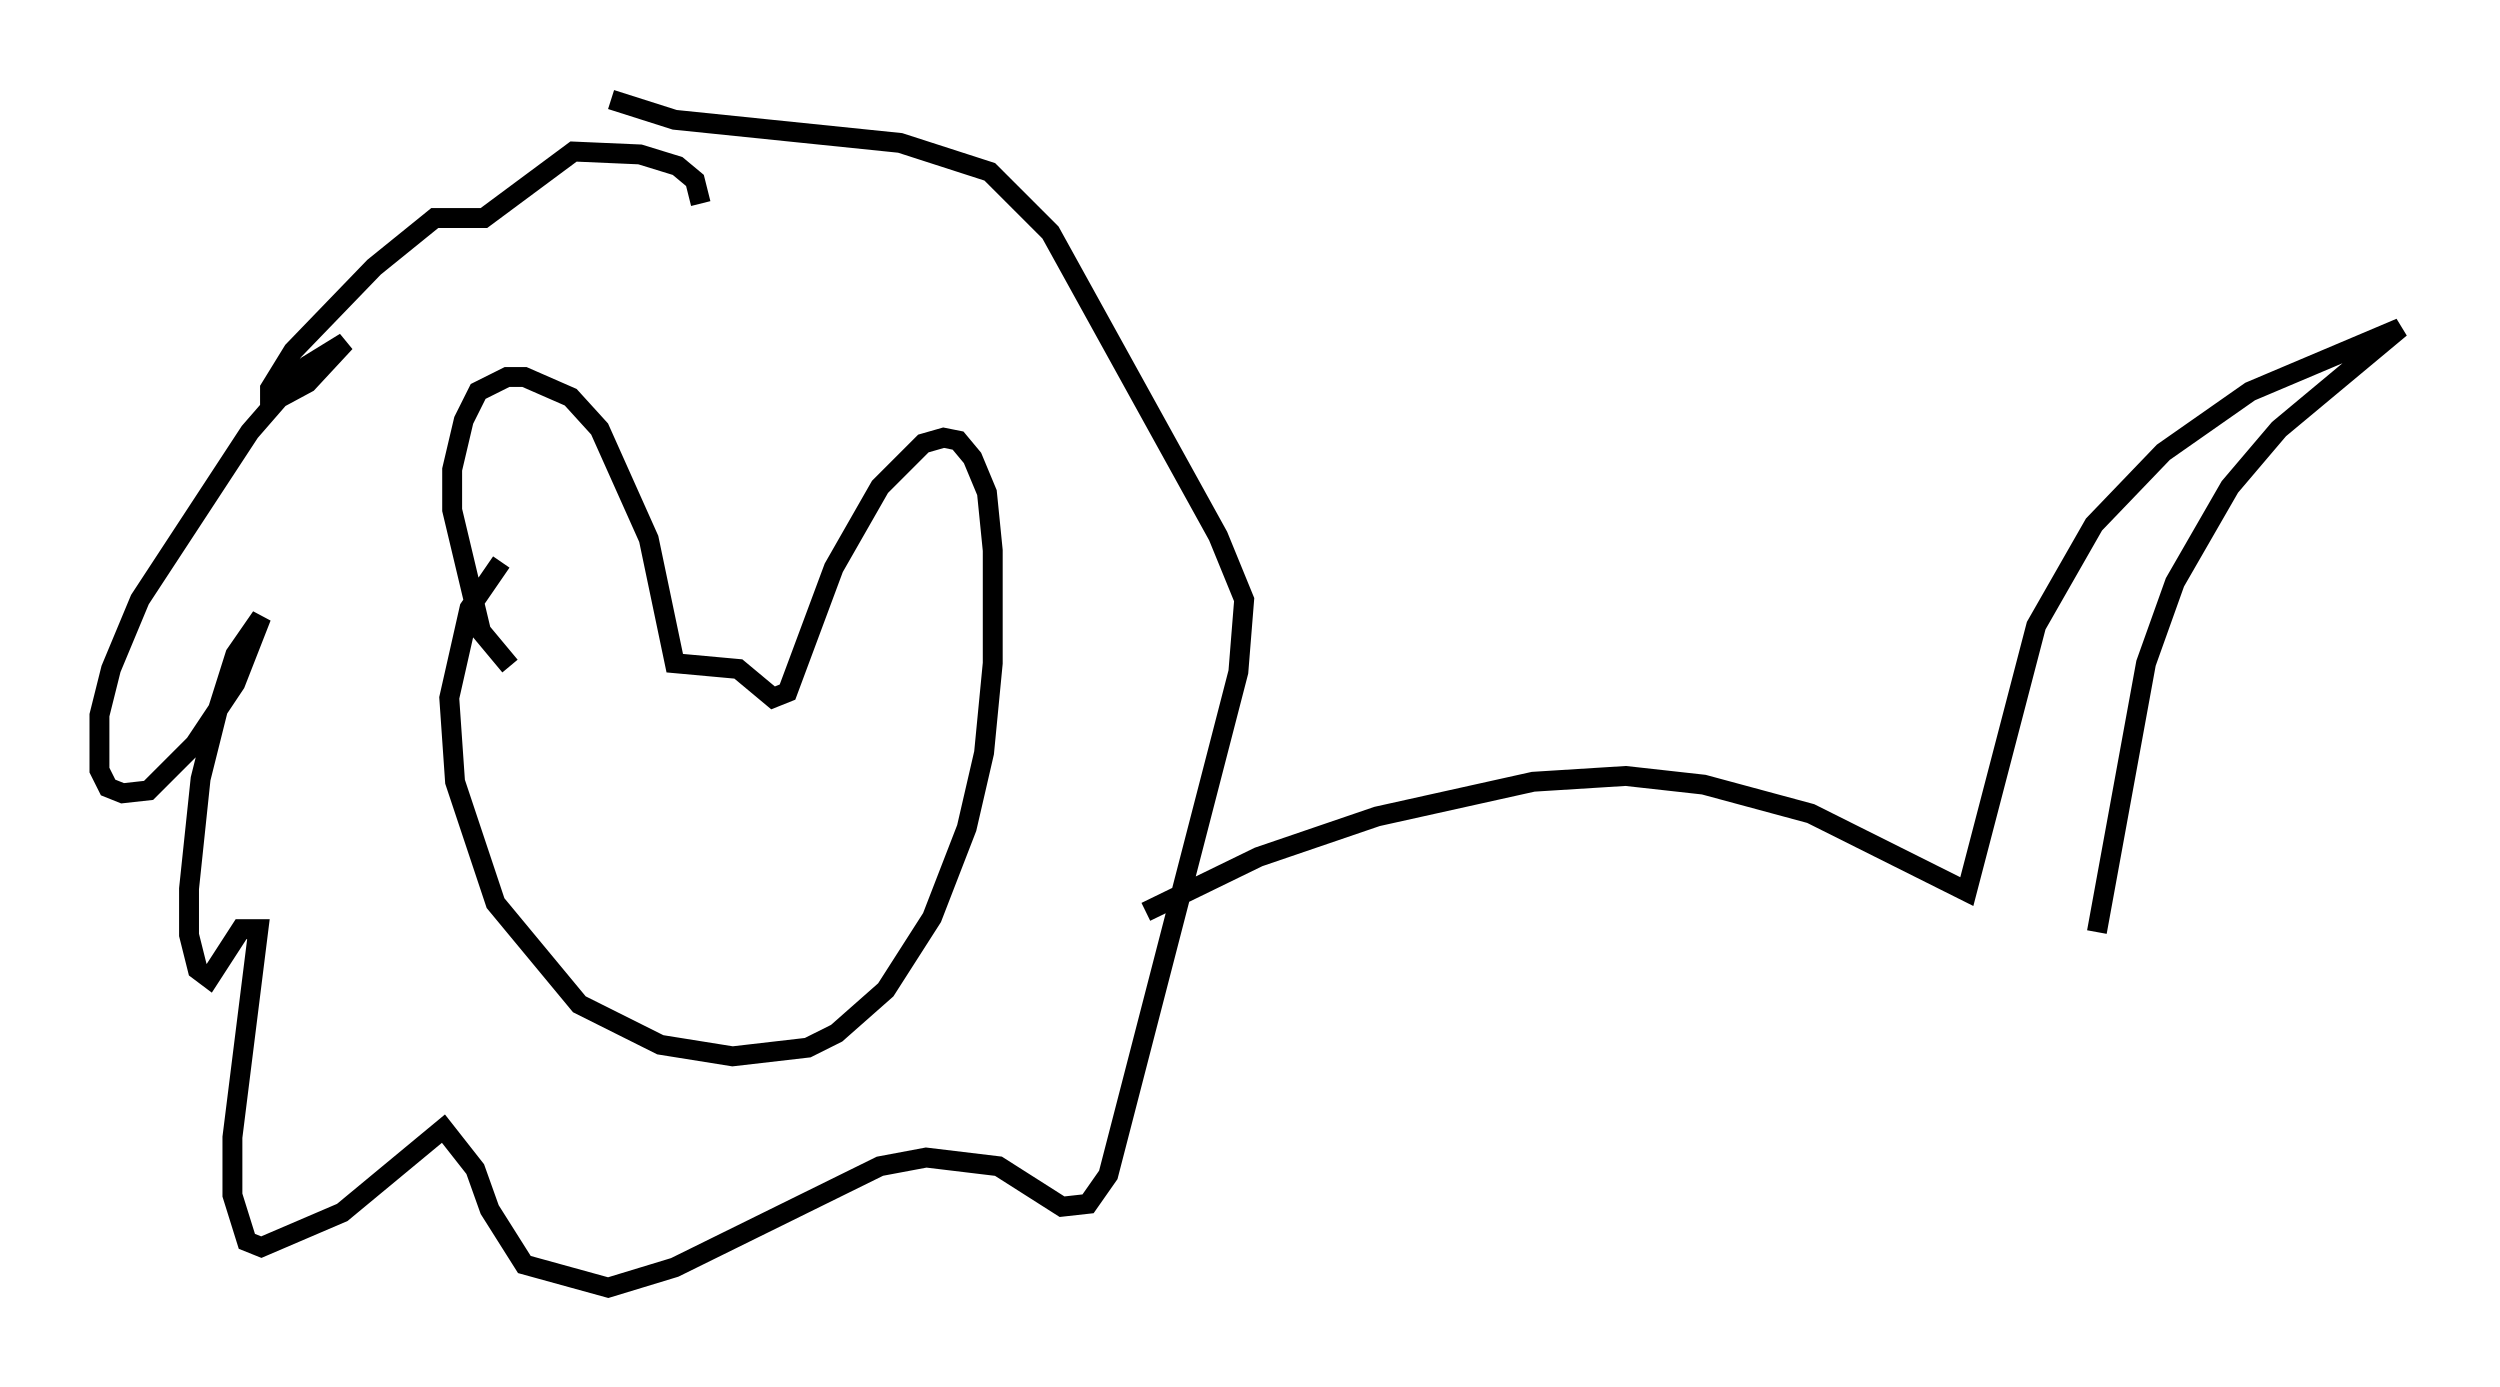 <?xml version="1.0" encoding="utf-8" ?>
<svg baseProfile="full" height="69.698" version="1.1" width="125.62" xmlns="http://www.w3.org/2000/svg" xmlns:ev="http://www.w3.org/2001/xml-events" xmlns:xlink="http://www.w3.org/1999/xlink"><defs /><rect fill="white" height="69.698" width="125.62" x="0" y="0" /><path d="M26.207, 33.033 m-0.581, 0.436 l-1.453, -1.743 -1.453, -6.101 l0.0, -2.034 0.581, -2.469 l0.726, -1.453 1.453, -0.726 l0.872, 0.0 2.324, 1.017 l1.453, 1.598 2.469, 5.52 l1.307, 6.246 3.196, 0.291 l1.743, 1.453 0.726, -0.291 l2.324, -6.246 2.324, -4.067 l2.179, -2.179 1.017, -0.291 l0.726, 0.145 0.726, 0.872 l0.726, 1.743 0.291, 2.905 l0.0, 5.665 -0.436, 4.503 l-0.872, 3.777 -1.743, 4.503 l-2.324, 3.631 -2.469, 2.179 l-1.453, 0.726 -3.777, 0.436 l-3.631, -0.581 -4.067, -2.034 l-4.212, -5.084 -2.034, -6.101 l-0.291, -4.212 1.017, -4.503 l1.598, -2.324 m10.022, -18.011 l-0.291, -1.162 -0.872, -0.726 l-1.888, -0.581 -3.341, -0.145 l-4.503, 3.341 -2.469, 0.0 l-3.05, 2.469 -4.067, 4.212 l-1.162, 1.888 0.0, 0.726 l1.888, -1.017 1.888, -2.034 l-1.888, 1.162 -2.905, 3.341 l-5.52, 8.425 -1.453, 3.486 l-0.581, 2.324 0.0, 2.76 l0.436, 0.872 0.726, 0.291 l1.307, -0.145 2.324, -2.324 l2.034, -3.05 1.307, -3.341 l-1.307, 1.888 -0.872, 2.76 l-0.872, 3.486 -0.581, 5.52 l0.0, 2.324 0.436, 1.743 l0.581, 0.436 1.598, -2.469 l0.872, 0.0 -1.307, 10.458 l0.0, 2.905 0.726, 2.324 l0.726, 0.291 4.067, -1.743 l5.084, -4.212 1.598, 2.034 l0.726, 2.034 1.743, 2.76 l4.212, 1.162 3.341, -1.017 l10.313, -5.084 2.324, -0.436 l3.631, 0.436 3.196, 2.034 l1.307, -0.145 1.017, -1.453 l6.536, -25.274 0.291, -3.631 l-1.307, -3.196 -8.425, -15.251 l-3.05, -3.05 -4.503, -1.453 l-11.33, -1.162 -3.196, -1.017 m26.871, 40.816 l5.665, -2.76 5.955, -2.034 l7.844, -1.743 4.648, -0.291 l3.922, 0.436 5.374, 1.453 l7.844, 3.922 3.486, -13.363 l2.905, -5.084 3.486, -3.631 l4.358, -3.05 7.553, -3.196 l-6.101, 5.084 -2.469, 2.905 l-2.76, 4.793 -1.453, 4.067 l-2.469, 13.508 " fill="none" stroke="black" stroke-width="1" /></svg>